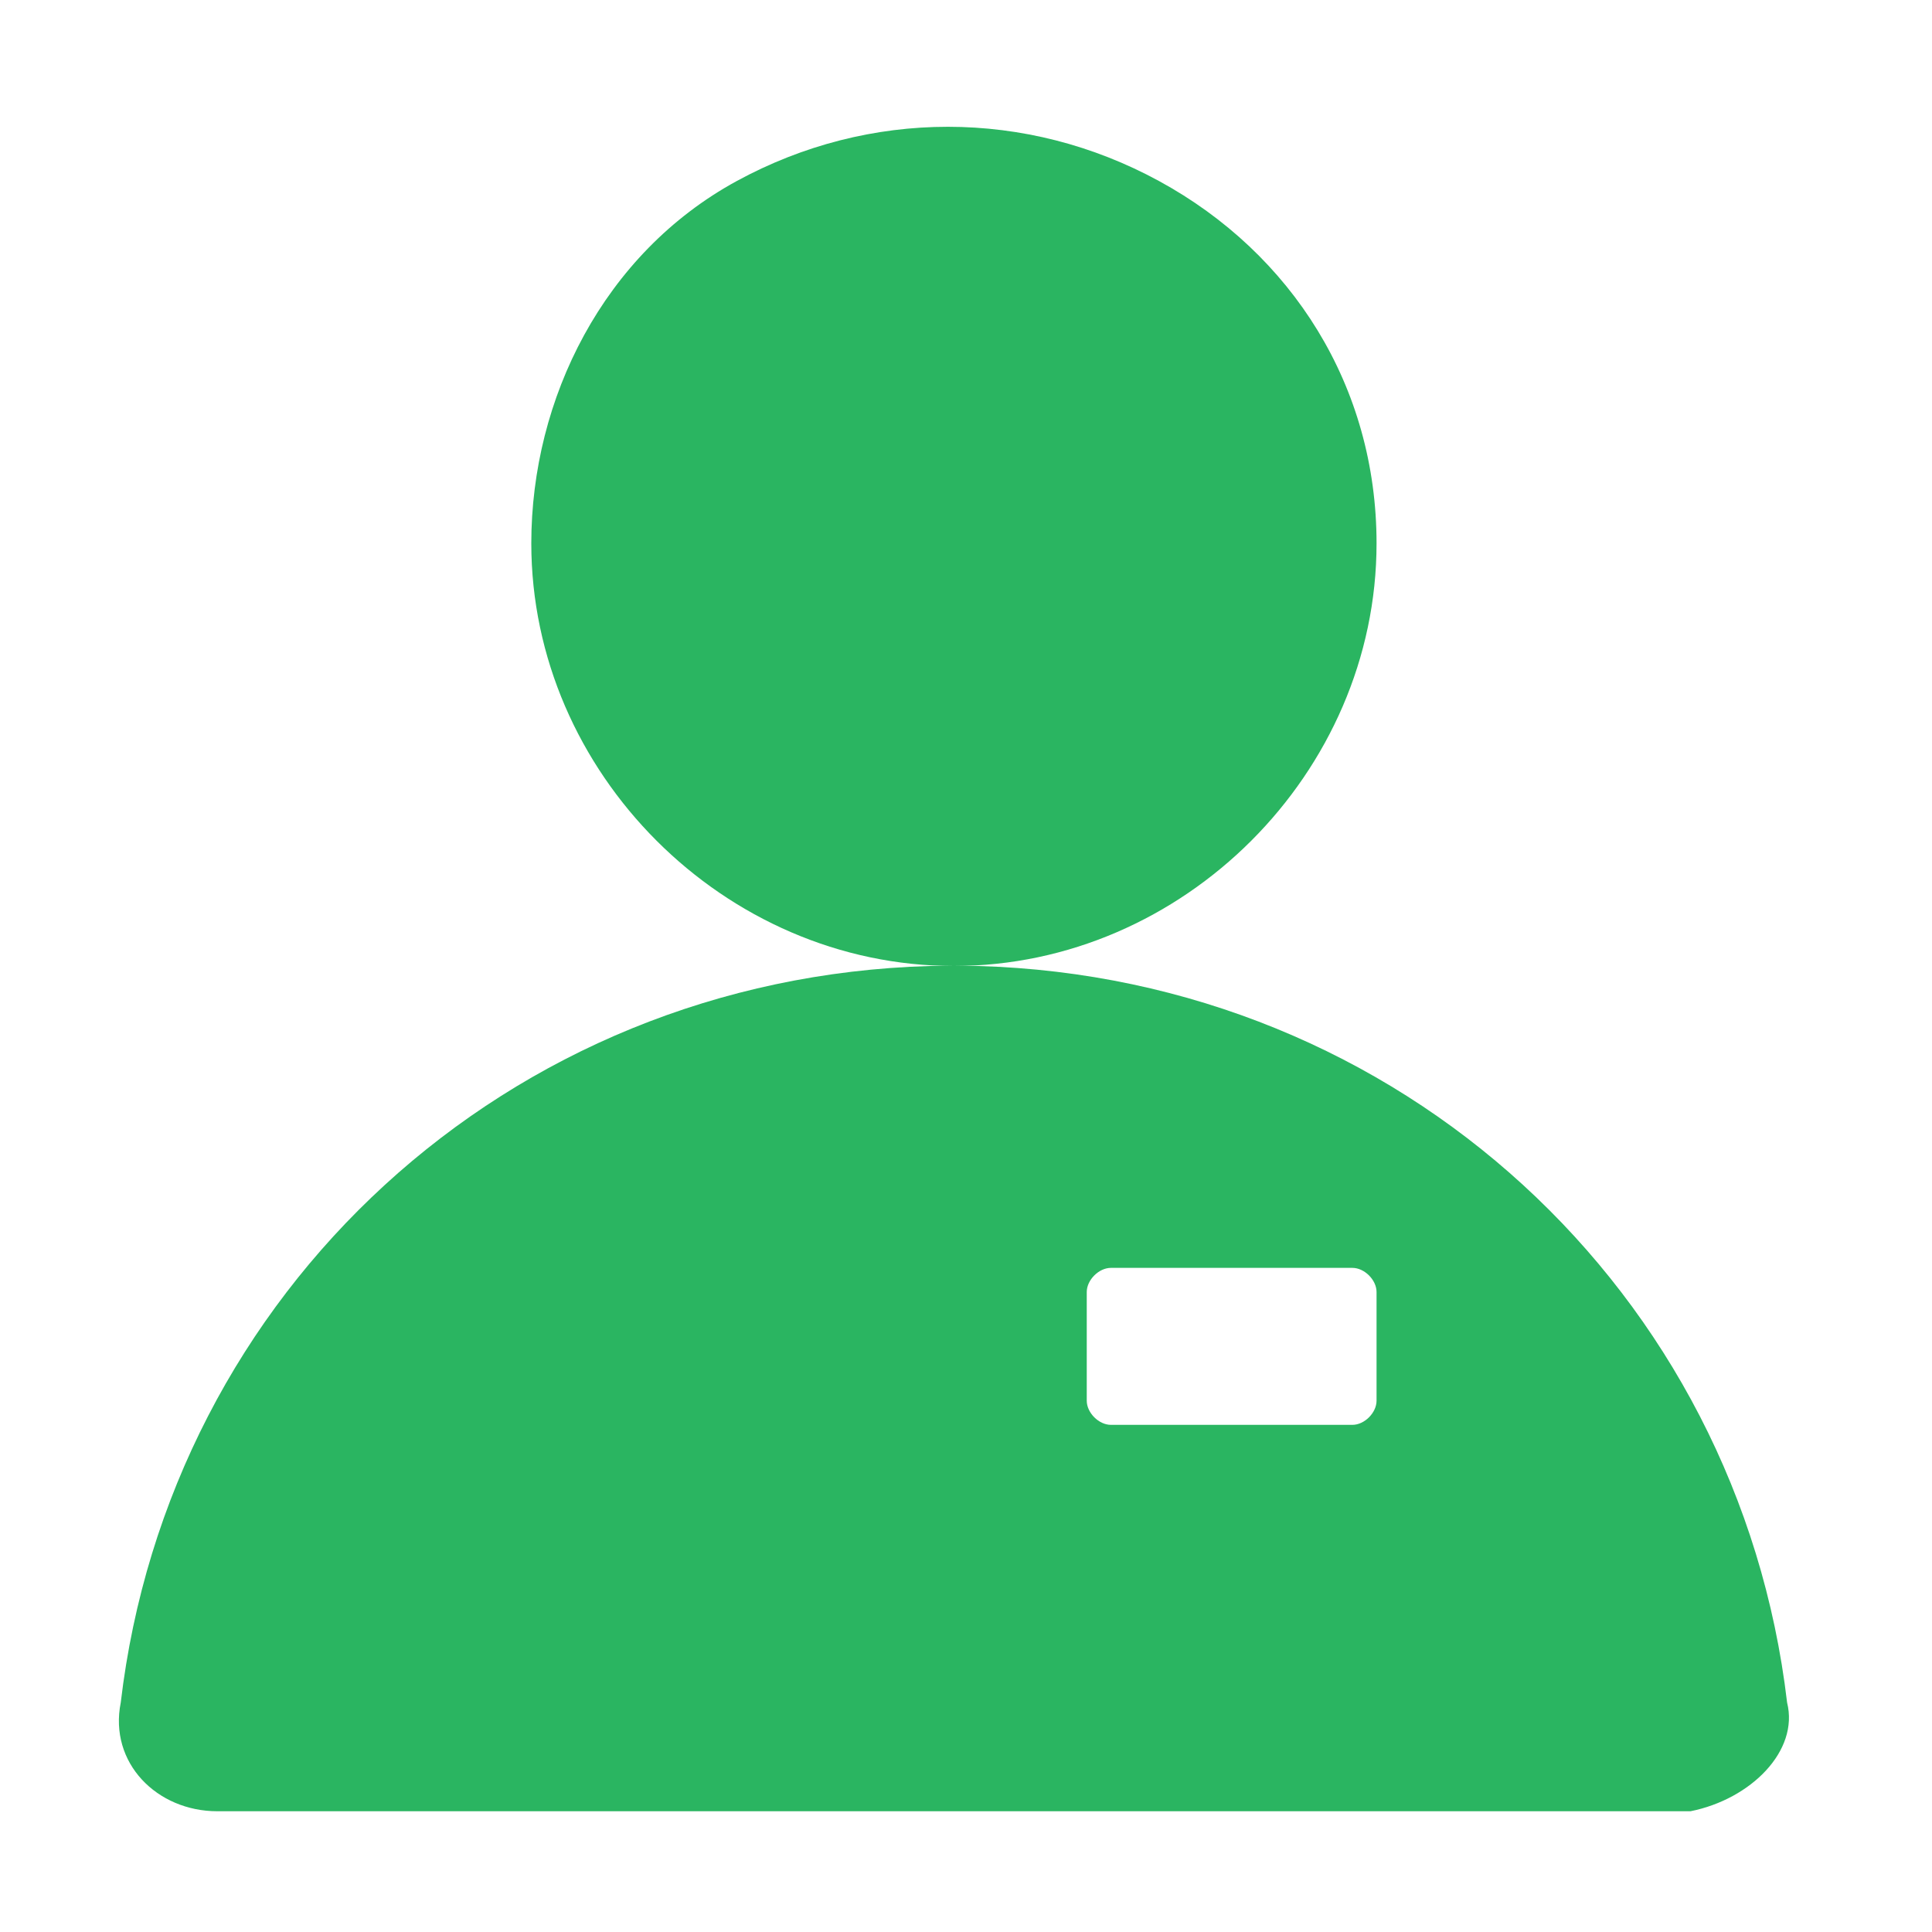<?xml version="1.0" standalone="no"?><!DOCTYPE svg PUBLIC "-//W3C//DTD SVG 1.1//EN" "http://www.w3.org/Graphics/SVG/1.1/DTD/svg11.dtd"><svg t="1589543537803" class="icon" viewBox="0 0 1024 1024" version="1.1" xmlns="http://www.w3.org/2000/svg" p-id="2825" xmlns:xlink="http://www.w3.org/1999/xlink" width="200" height="200"><defs><style type="text/css"></style></defs><path d="M281.6 288C281.6 409.6 384 512 505.6 512s224-102.4 224-224c0-83.2-44.8-153.6-115.2-192s-153.6-38.4-224 0-108.8 115.2-108.8 192z" p-id="2826" fill="#2ab561"></path><path d="M947.2 902.4c-25.6-217.6-204.8-384-428.8-390.4h-25.6c-224 6.4-403.2 172.8-428.8 390.4-6.4 32 19.2 57.6 51.2 57.6H896c32-6.4 57.6-32 51.2-57.6z m-217.6-160c0 6.4-6.4 12.8-12.8 12.8h-128c-6.4 0-12.8-6.4-12.8-12.8v-57.6c0-6.4 6.4-12.8 12.8-12.8h128c6.4 0 12.8 6.4 12.8 12.8v57.6z" p-id="2827" fill="#2ab561"></path></svg>